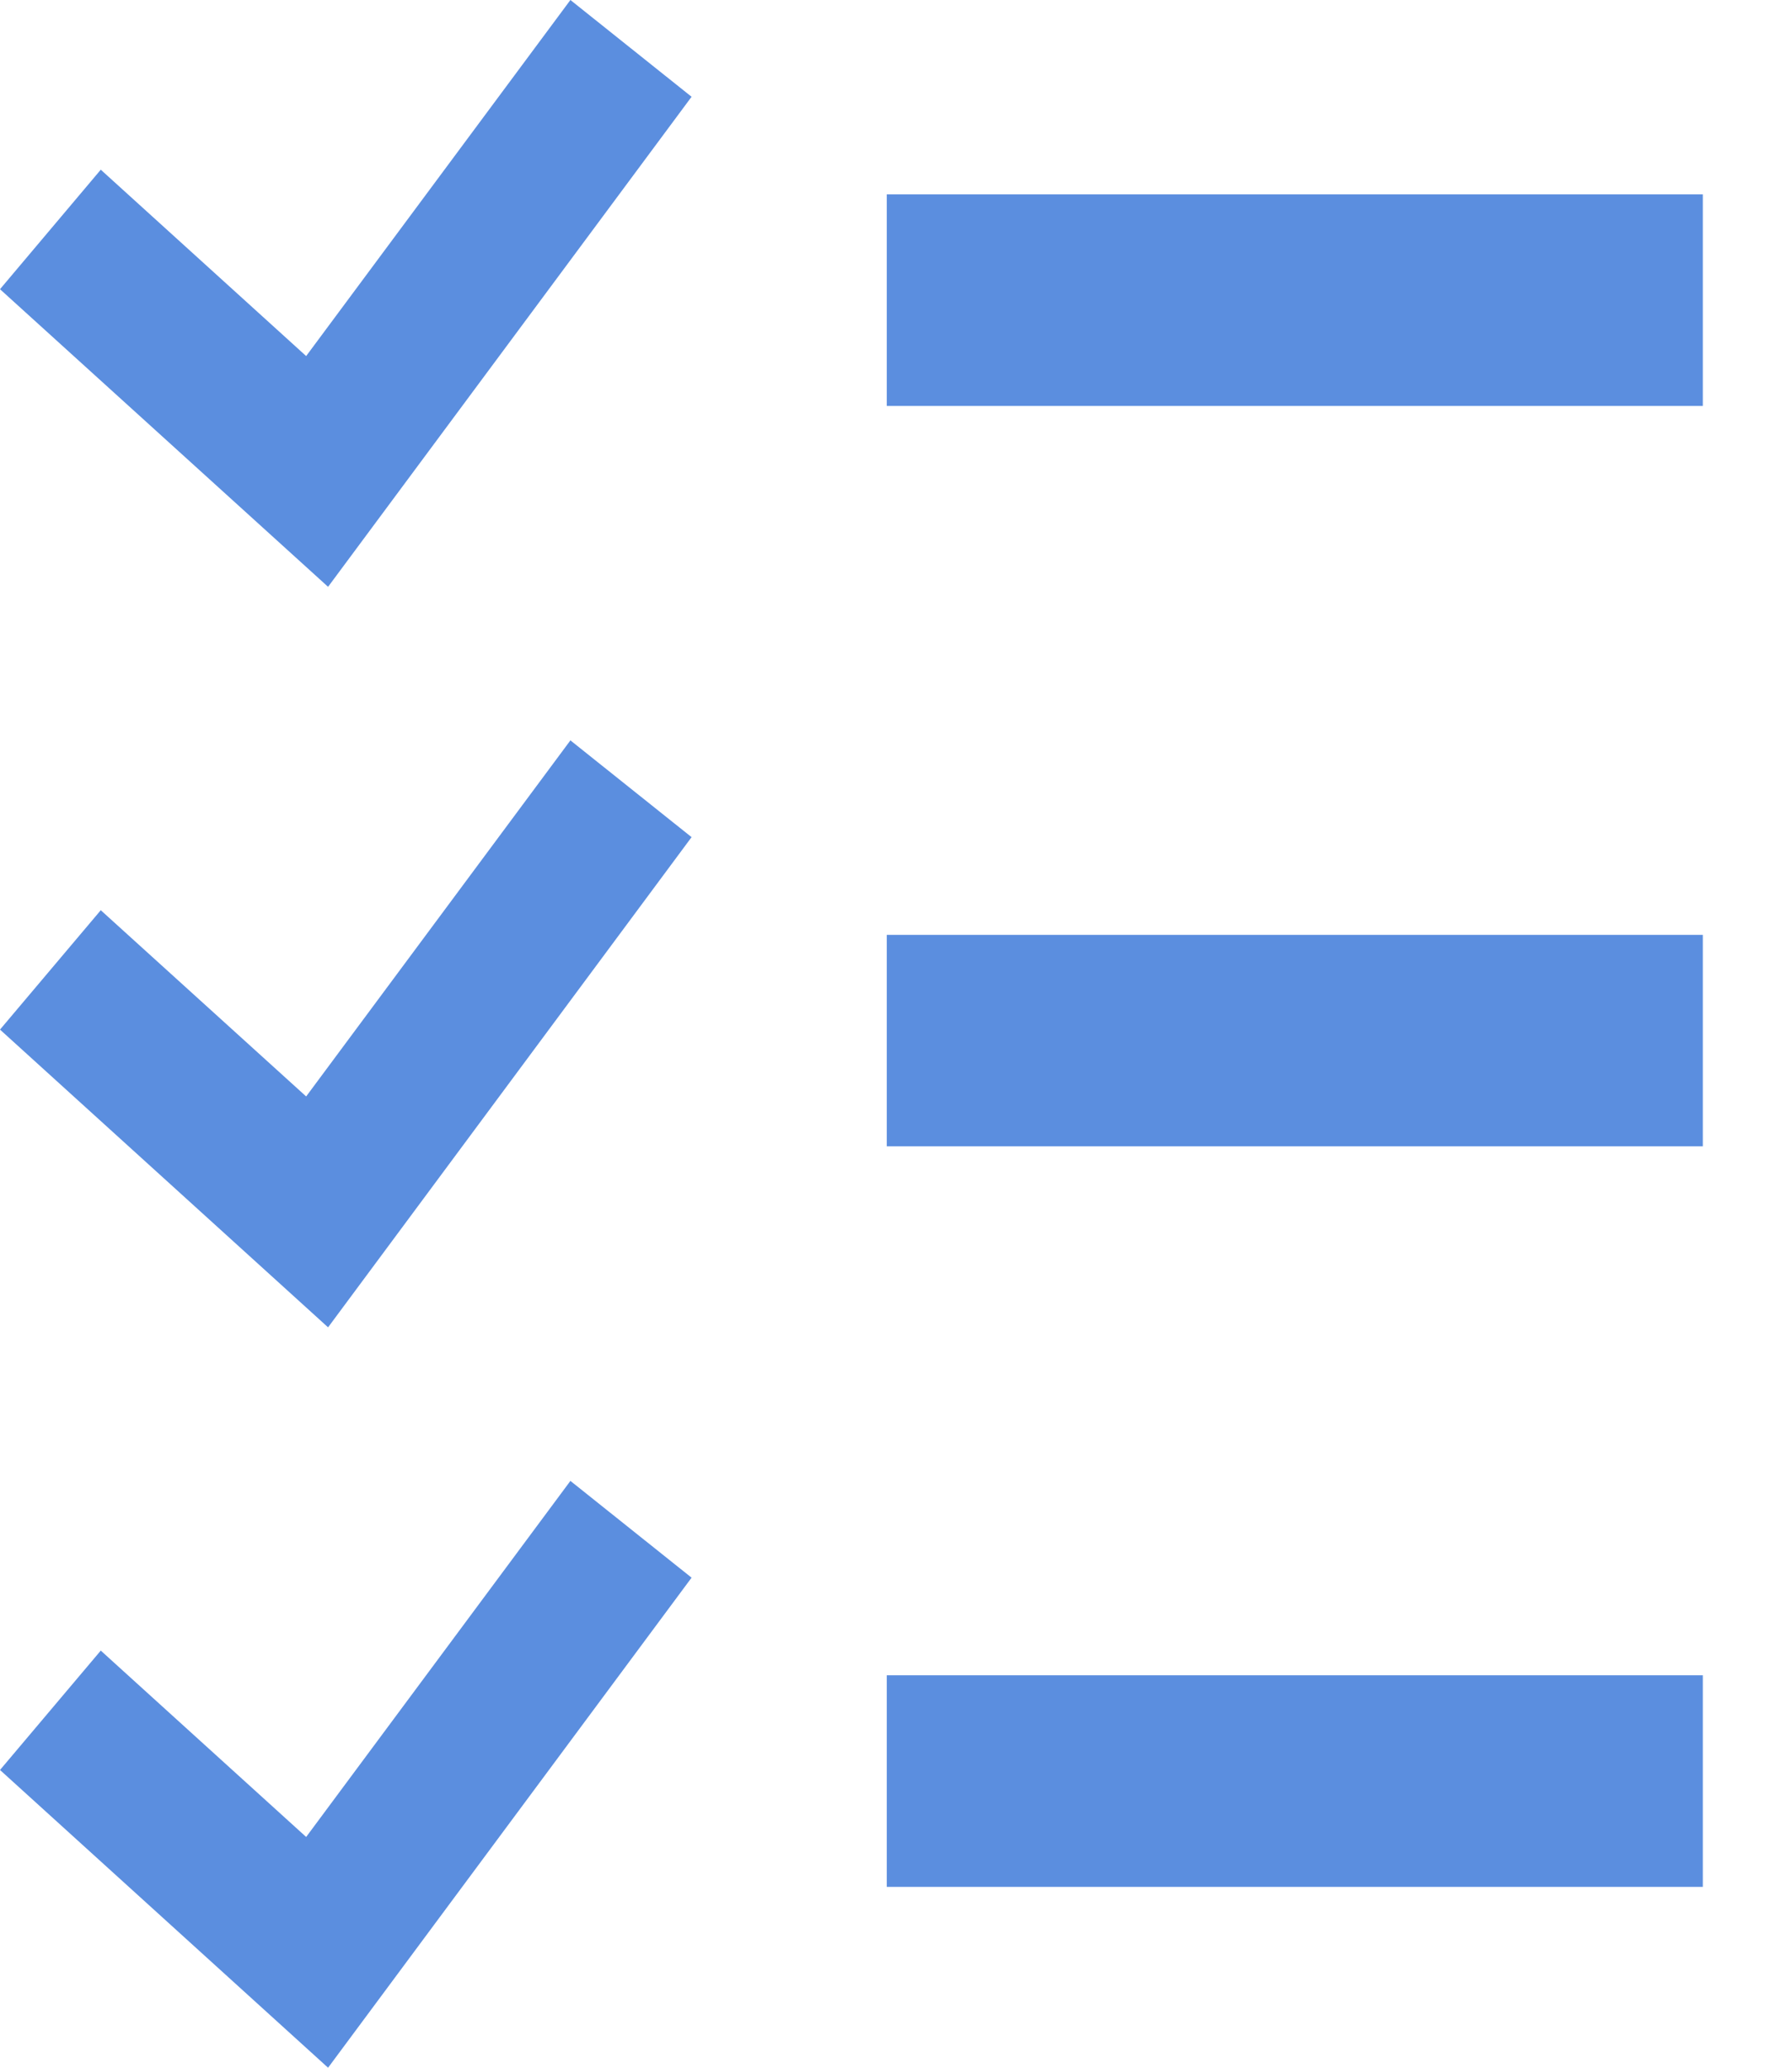 <svg width="13" height="15" viewBox="0 0 13 15" fill="none" xmlns="http://www.w3.org/2000/svg">
<path fill-rule="evenodd" clip-rule="evenodd" d="M6.433 1.41H12.353V2.945H6.433V1.41ZM6.433 6.782H12.353V8.316H6.433V6.782ZM6.433 12.153H12.353V13.688H6.433V12.153ZM4.138 0L5.017 0.702L2.38 4.257L0 2.098L0.731 1.231L2.221 2.583L4.138 0ZM4.138 5.371L5.017 6.073L2.38 9.629L0 7.469L0.731 6.603L2.221 7.954L4.138 5.371ZM4.138 10.743L5.017 11.445L2.38 15L0 12.84L0.731 11.974L2.221 13.326L4.138 10.743Z" fill="#5B8EDF"/>
</svg>
